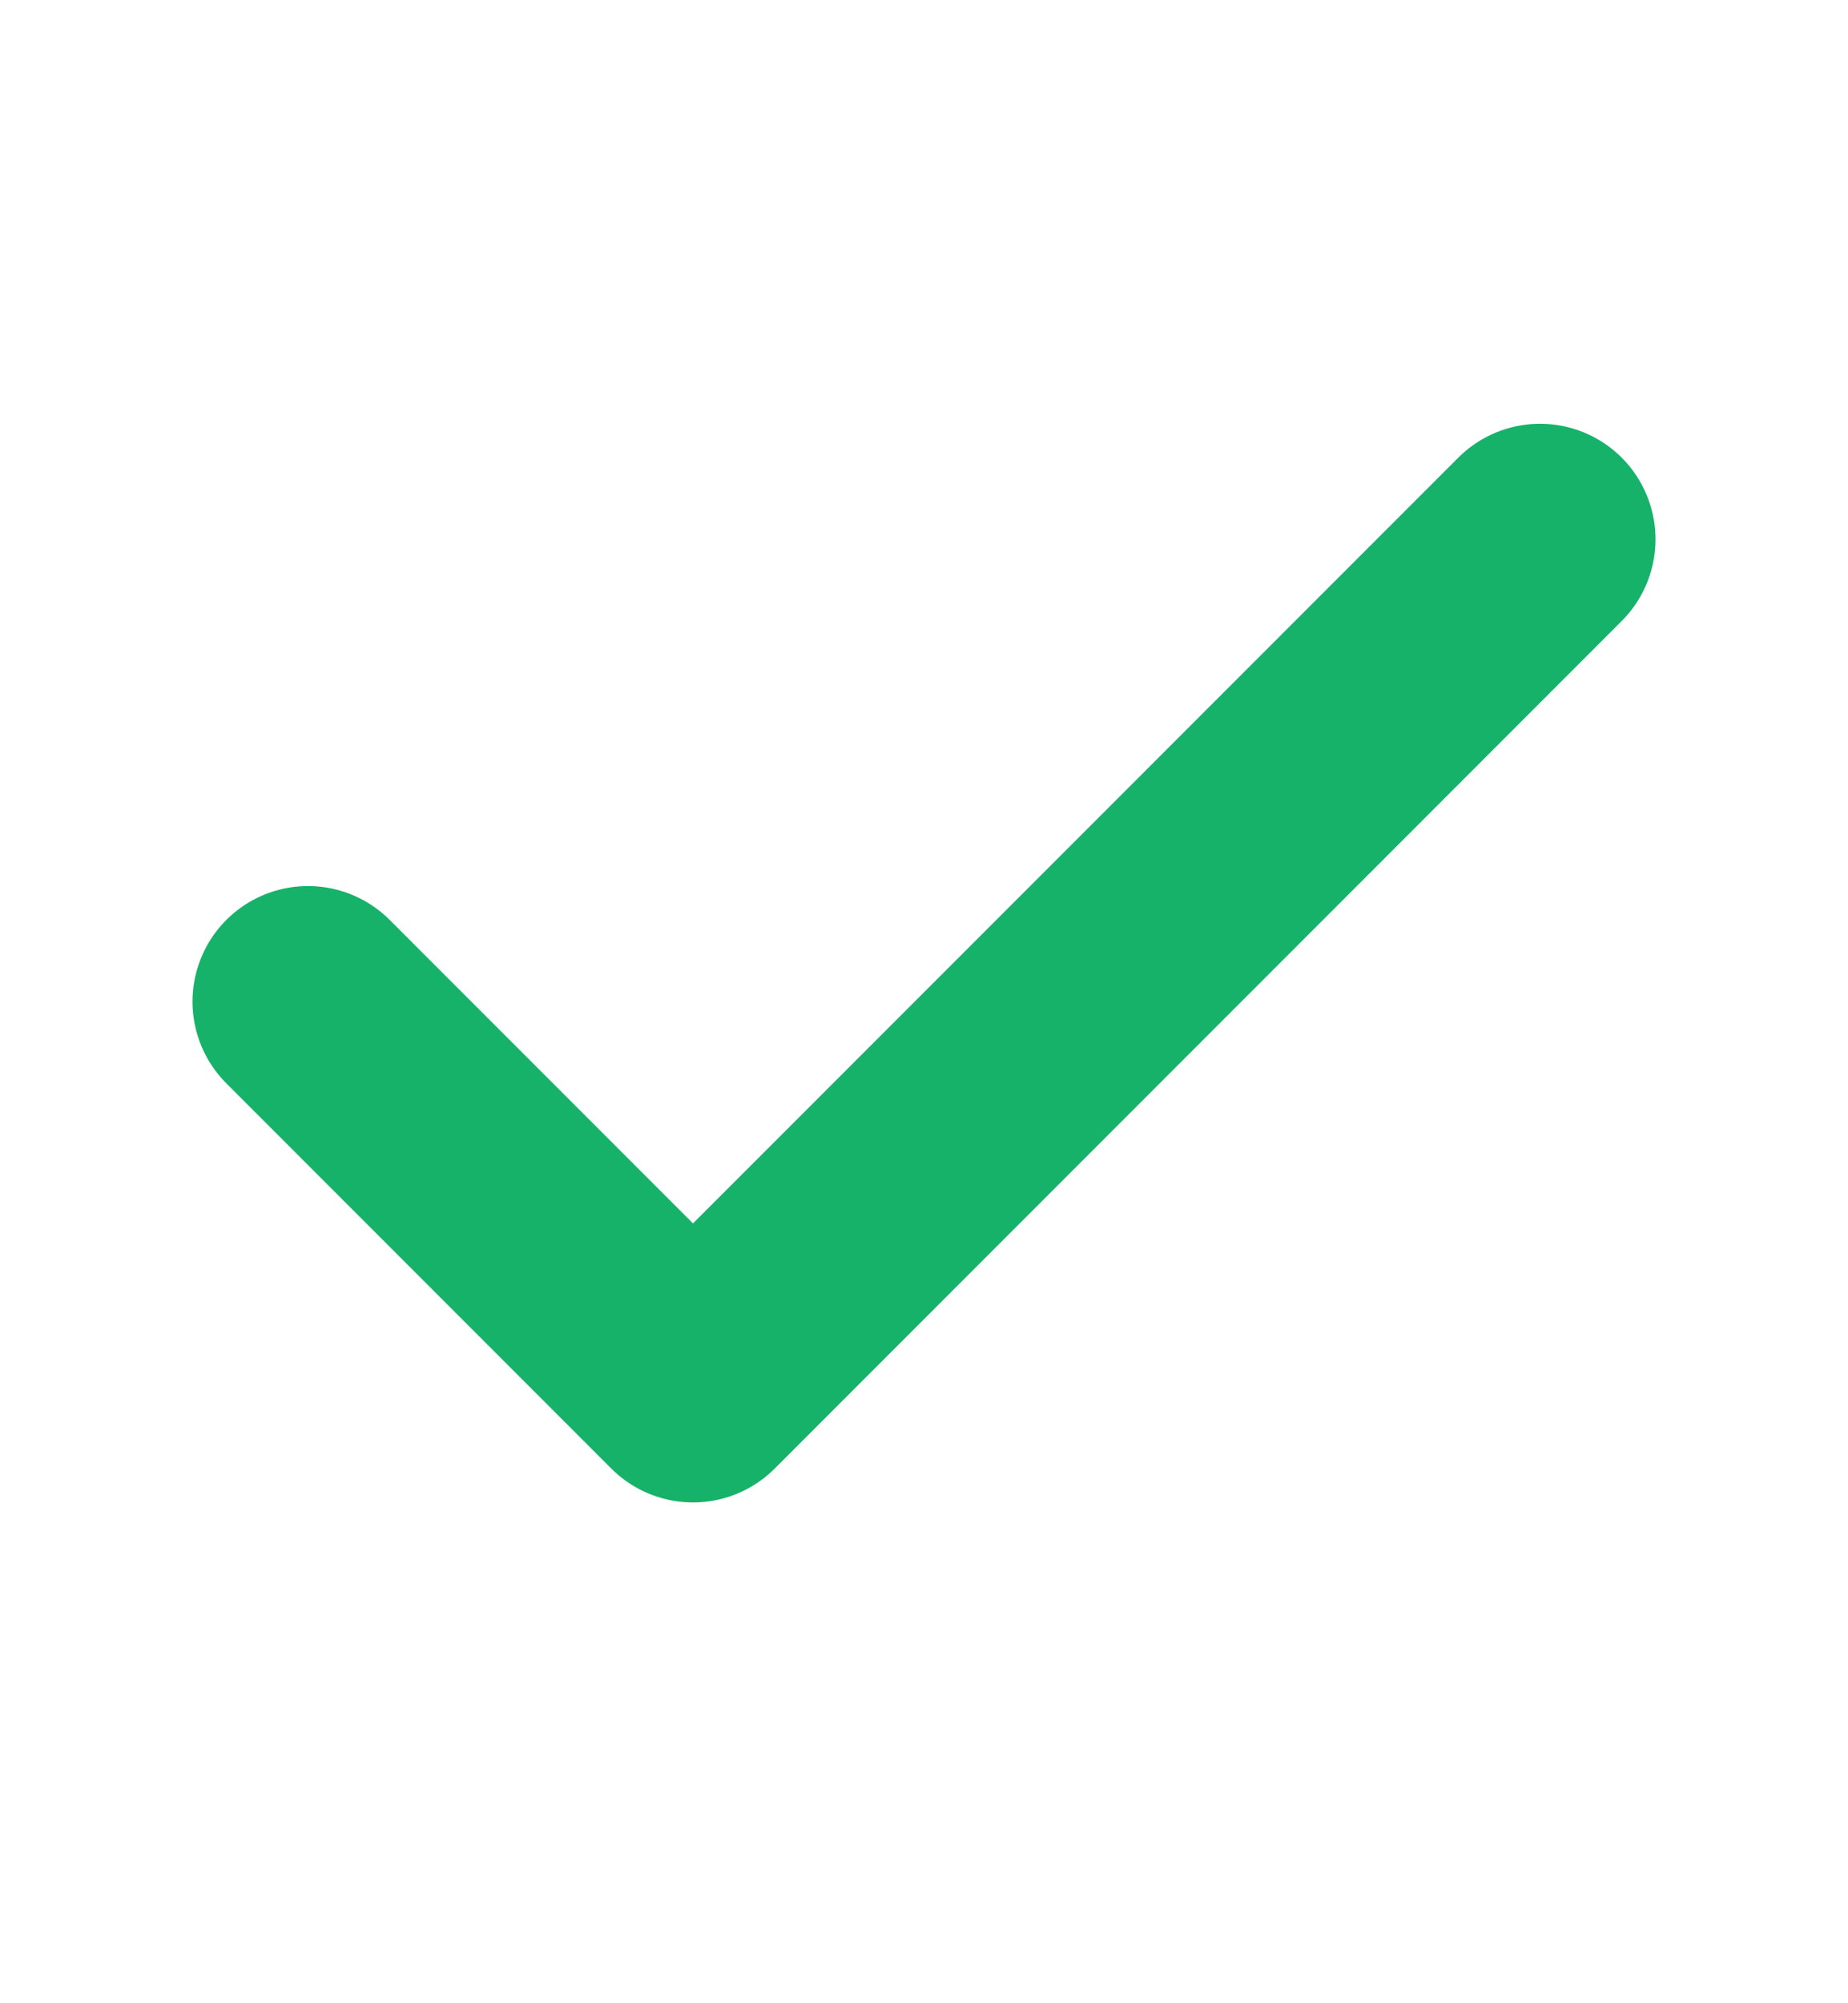 <svg width="12" height="13" viewBox="0 0 12 13" fill="none" xmlns="http://www.w3.org/2000/svg">
<path d="M10 3.5L4.5 9L2 6.5" stroke="#17B26A" stroke-width="1.5" stroke-linecap="round" stroke-linejoin="round"/>
</svg>
